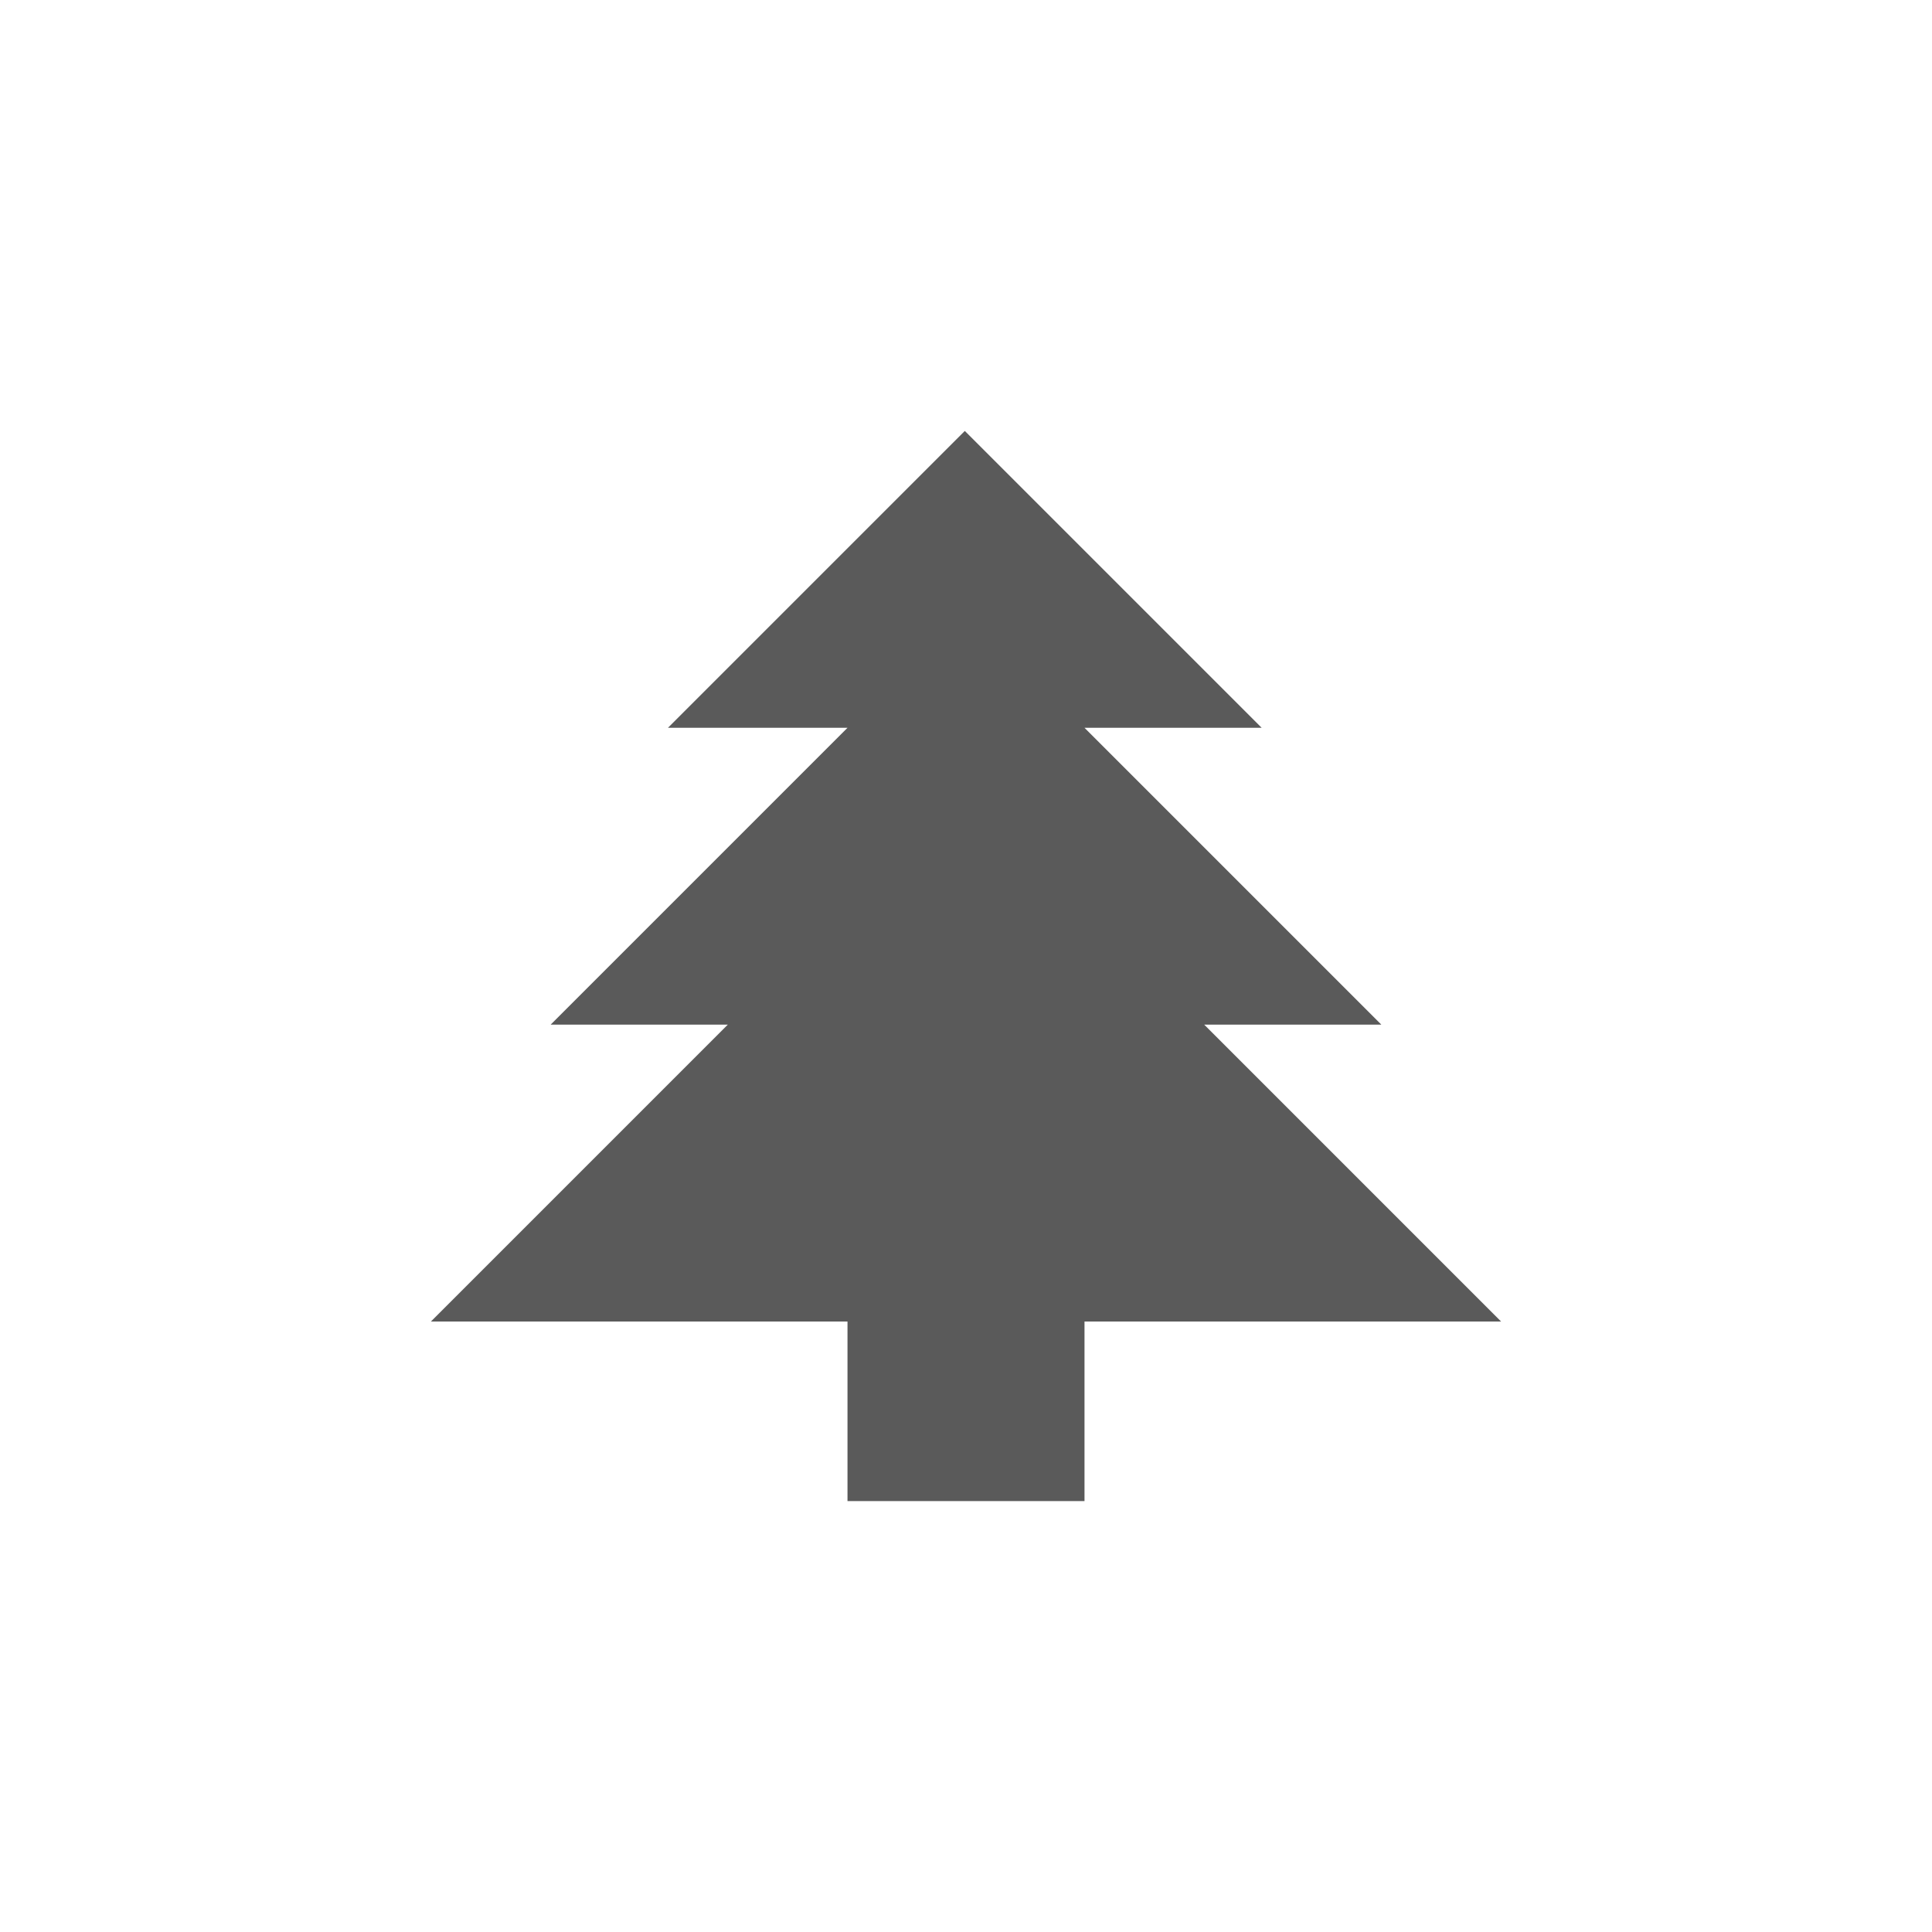 <?xml version="1.0" encoding="utf-8"?>
<!-- Generator: Adobe Illustrator 18.1.1, SVG Export Plug-In . SVG Version: 6.00 Build 0)  -->
<svg version="1.1" id="Layer_1" xmlns="http://www.w3.org/2000/svg" xmlns:xlink="http://www.w3.org/1999/xlink" x="0px" y="0px"
	 viewBox="0 0 80.7 80.7" style="enable-background:new 0 0 80.7 80.7;" xml:space="preserve">
<style type="text/css">
	.st0{fill:#5A5A5A;}
	.st1{fill:none;}
</style>
<g>
	<polygon class="st0" points="45.3,55.2 45.3,62.7 35.4,62.7 35.4,55.2 18,55.2 30.4,42.8 23,42.8 35.4,30.4 27.9,30.4 40.3,18 
		52.7,30.4 45.3,30.4 57.7,42.8 50.3,42.8 62.7,55.2 	"/>
</g>
<rect x="0" y="0" class="st1" width="80.7" height="80.7"/>
</svg>
